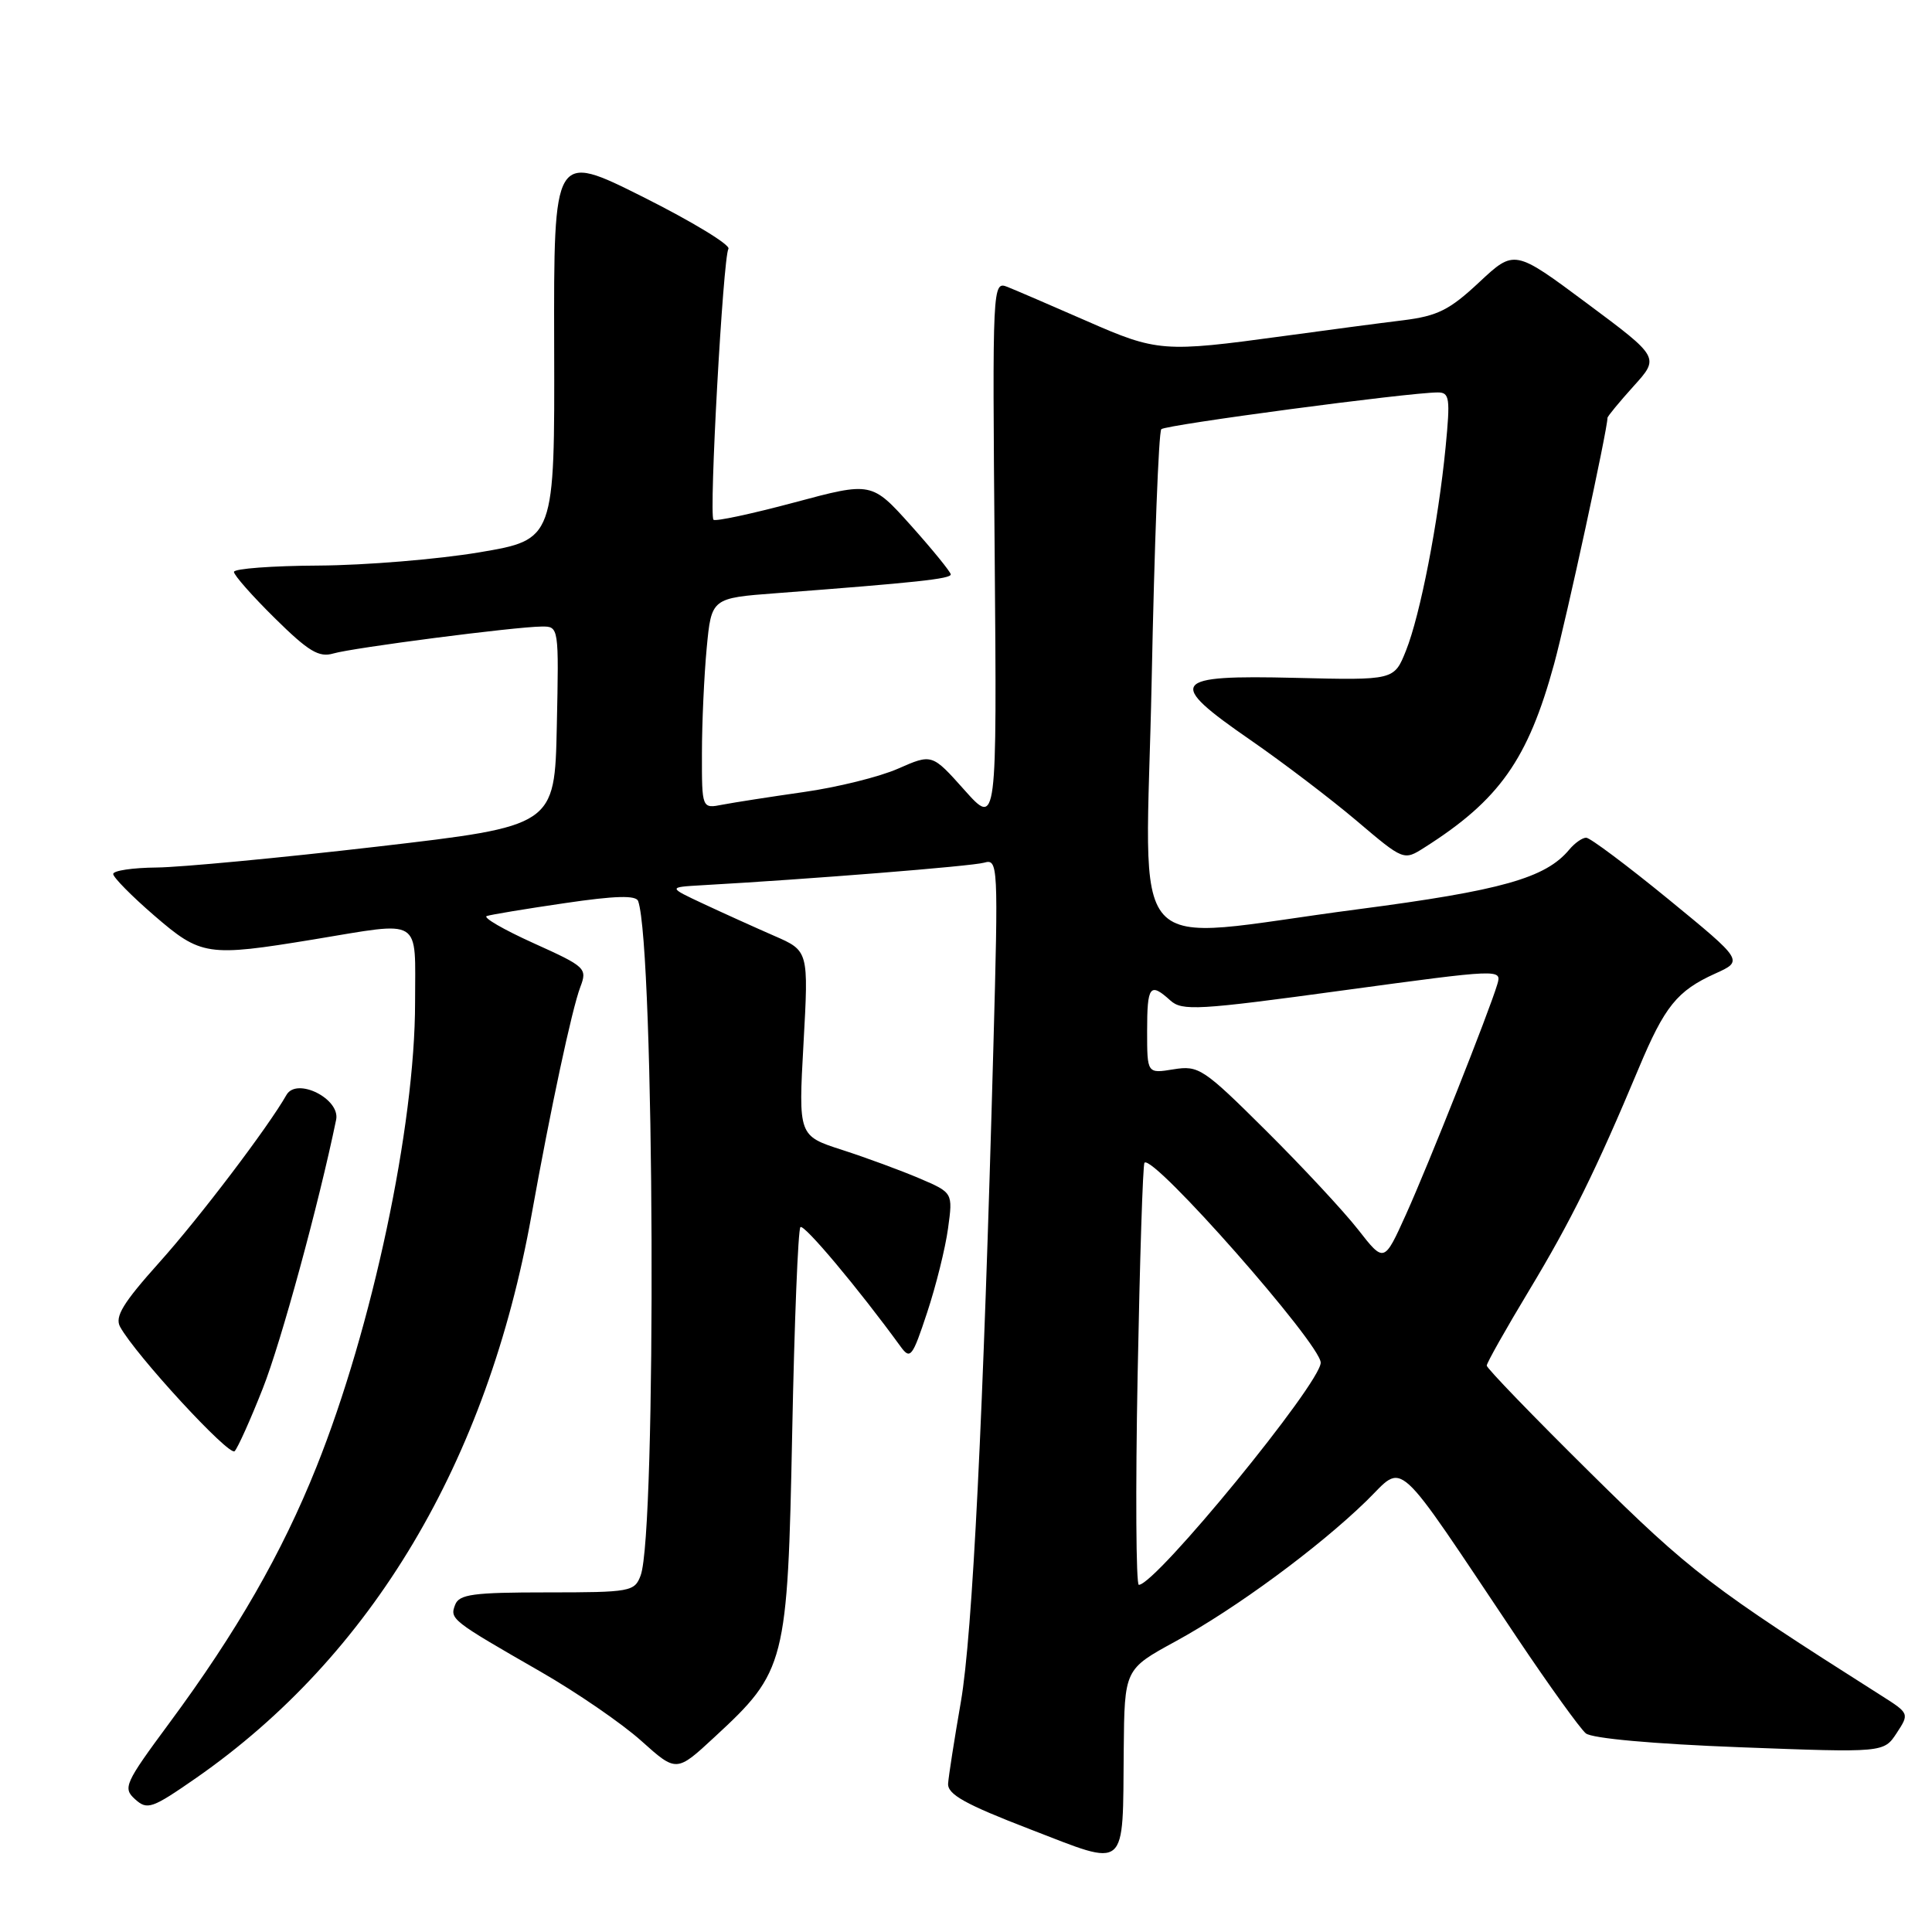 <?xml version="1.0" encoding="UTF-8" standalone="no"?>
<!DOCTYPE svg PUBLIC "-//W3C//DTD SVG 1.1//EN" "http://www.w3.org/Graphics/SVG/1.1/DTD/svg11.dtd" >
<svg xmlns="http://www.w3.org/2000/svg" xmlns:xlink="http://www.w3.org/1999/xlink" version="1.1" viewBox="0 0 256 256">
 <g >
 <path fill="currentColor"
d=" M 148.90 231.84 C 149.00 221.18 149.00 221.18 155.75 217.50 C 163.74 213.14 174.70 205.07 181.05 198.89 C 186.23 193.85 184.39 192.19 201.03 217.03 C 205.28 223.37 209.38 229.06 210.13 229.68 C 210.96 230.35 219.04 231.08 230.56 231.52 C 249.61 232.24 249.61 232.24 251.32 229.64 C 253.01 227.06 253.00 227.03 249.26 224.66 C 226.77 210.39 223.98 208.26 210.75 195.18 C 203.19 187.71 197.00 181.30 197.00 180.95 C 197.00 180.59 199.53 176.11 202.62 170.98 C 208.17 161.77 211.49 155.04 217.14 141.55 C 220.58 133.33 222.23 131.29 227.26 129.01 C 231.03 127.31 231.03 127.31 221.07 119.15 C 215.59 114.67 210.69 111.00 210.18 111.00 C 209.66 111.00 208.66 111.71 207.94 112.57 C 204.81 116.35 198.94 118.00 179.88 120.49 C 148.47 124.59 151.83 128.32 152.60 90.25 C 152.96 72.24 153.53 57.22 153.88 56.87 C 154.46 56.29 186.70 52.00 190.52 52.00 C 192.08 52.00 192.18 52.76 191.55 59.25 C 190.58 69.19 188.19 81.49 186.30 86.21 C 184.73 90.14 184.73 90.14 171.64 89.82 C 155.11 89.42 154.47 90.31 165.71 98.07 C 169.99 101.03 176.31 105.84 179.75 108.75 C 186.00 114.05 186.00 114.05 188.75 112.30 C 198.67 106.01 202.47 100.63 205.93 87.97 C 207.55 82.03 213.00 56.91 213.00 55.37 C 213.00 55.17 214.55 53.29 216.45 51.18 C 219.91 47.36 219.91 47.36 210.29 40.20 C 200.67 33.04 200.67 33.04 196.00 37.40 C 192.07 41.08 190.48 41.87 185.92 42.44 C 182.94 42.80 175.78 43.75 170.00 44.54 C 154.18 46.70 153.34 46.64 144.00 42.54 C 139.32 40.49 134.60 38.46 133.50 38.02 C 131.51 37.24 131.49 37.55 131.80 73.37 C 132.10 109.50 132.10 109.50 127.80 104.69 C 123.50 99.87 123.50 99.87 119.00 101.85 C 116.53 102.94 110.90 104.33 106.50 104.95 C 102.10 105.58 97.26 106.33 95.75 106.62 C 93.00 107.16 93.00 107.16 93.01 99.83 C 93.01 95.80 93.30 89.52 93.64 85.88 C 94.27 79.25 94.27 79.25 102.88 78.60 C 121.43 77.19 126.00 76.70 125.98 76.11 C 125.96 75.78 123.60 72.87 120.73 69.66 C 115.50 63.83 115.50 63.83 105.25 66.58 C 99.61 68.09 94.79 69.12 94.54 68.87 C 93.92 68.26 95.81 34.12 96.52 32.97 C 96.83 32.47 91.75 29.38 85.23 26.11 C 73.37 20.17 73.37 20.17 73.43 45.83 C 73.50 71.50 73.50 71.50 63.50 73.19 C 58.00 74.11 48.44 74.90 42.25 74.94 C 36.06 74.97 31.00 75.35 31.00 75.78 C 31.00 76.22 33.44 78.98 36.42 81.92 C 40.88 86.32 42.26 87.15 44.17 86.59 C 46.76 85.83 68.21 83.05 71.78 83.02 C 74.05 83.00 74.06 83.04 73.78 96.23 C 73.50 109.45 73.50 109.45 50.00 112.18 C 37.07 113.68 23.91 114.92 20.75 114.95 C 17.59 114.98 15.00 115.36 15.00 115.81 C 15.00 116.25 17.44 118.73 20.43 121.31 C 26.64 126.67 27.47 126.79 41.50 124.49 C 56.14 122.08 55.00 121.38 55.00 132.83 C 55.00 149.20 49.33 175.91 41.93 194.38 C 37.36 205.80 31.36 216.25 22.44 228.31 C 16.52 236.32 16.25 236.92 17.90 238.41 C 19.52 239.87 20.13 239.66 25.99 235.59 C 49.26 219.39 64.56 193.72 70.43 161.00 C 72.97 146.86 75.78 133.72 76.89 130.80 C 77.84 128.30 77.62 128.10 70.69 124.97 C 66.73 123.18 63.95 121.57 64.50 121.38 C 65.05 121.19 69.70 120.42 74.84 119.67 C 81.54 118.68 84.29 118.61 84.56 119.40 C 86.73 125.61 87.01 203.07 84.89 208.75 C 84.09 210.90 83.56 211.00 72.49 211.00 C 62.69 211.00 60.84 211.25 60.31 212.64 C 59.58 214.54 59.78 214.70 71.62 221.50 C 76.41 224.25 82.42 228.38 84.97 230.67 C 89.63 234.85 89.63 234.85 94.68 230.17 C 104.12 221.45 104.36 220.49 104.97 189.83 C 105.26 175.17 105.75 162.91 106.06 162.60 C 106.53 162.14 113.76 170.76 119.33 178.42 C 120.62 180.19 120.89 179.85 122.85 173.92 C 124.02 170.39 125.27 165.37 125.62 162.77 C 126.27 158.04 126.27 158.04 121.83 156.14 C 119.39 155.10 114.78 153.40 111.59 152.37 C 105.79 150.50 105.79 150.50 106.47 138.25 C 107.15 125.99 107.15 125.99 102.58 124.00 C 100.06 122.90 95.86 121.00 93.25 119.78 C 88.50 117.56 88.50 117.56 93.00 117.30 C 107.08 116.51 128.77 114.78 130.40 114.31 C 132.25 113.78 132.29 114.49 131.63 138.63 C 130.30 187.59 128.86 216.64 127.32 225.50 C 126.46 230.45 125.70 235.32 125.63 236.32 C 125.53 237.76 127.86 239.06 136.50 242.39 C 149.55 247.42 148.75 248.10 148.90 231.84 Z  M 34.82 183.98 C 37.23 177.90 42.25 159.49 44.54 148.37 C 45.11 145.60 39.32 142.70 37.96 145.08 C 35.54 149.34 26.41 161.38 21.09 167.30 C 16.30 172.65 15.19 174.47 15.91 175.80 C 17.93 179.51 30.38 193.02 31.09 192.29 C 31.51 191.85 33.19 188.12 34.82 183.98 Z  M 150.74 182.25 C 151.03 166.99 151.43 154.31 151.65 154.07 C 152.74 152.84 175.00 178.10 175.00 180.56 C 175.00 183.28 153.13 210.00 150.90 210.00 C 150.53 210.00 150.45 197.51 150.74 182.25 Z  M 179.95 162.92 C 178.05 160.49 172.56 154.59 167.75 149.81 C 159.45 141.56 158.83 141.15 155.50 141.69 C 152.00 142.26 152.00 142.26 152.00 136.63 C 152.00 130.61 152.37 130.12 155.07 132.56 C 156.63 133.98 158.72 133.86 177.90 131.24 C 198.89 128.39 199.01 128.38 198.40 130.43 C 197.30 134.11 189.28 154.32 186.30 160.92 C 183.40 167.34 183.40 167.34 179.95 162.92 Z "/>
</g>
</svg>